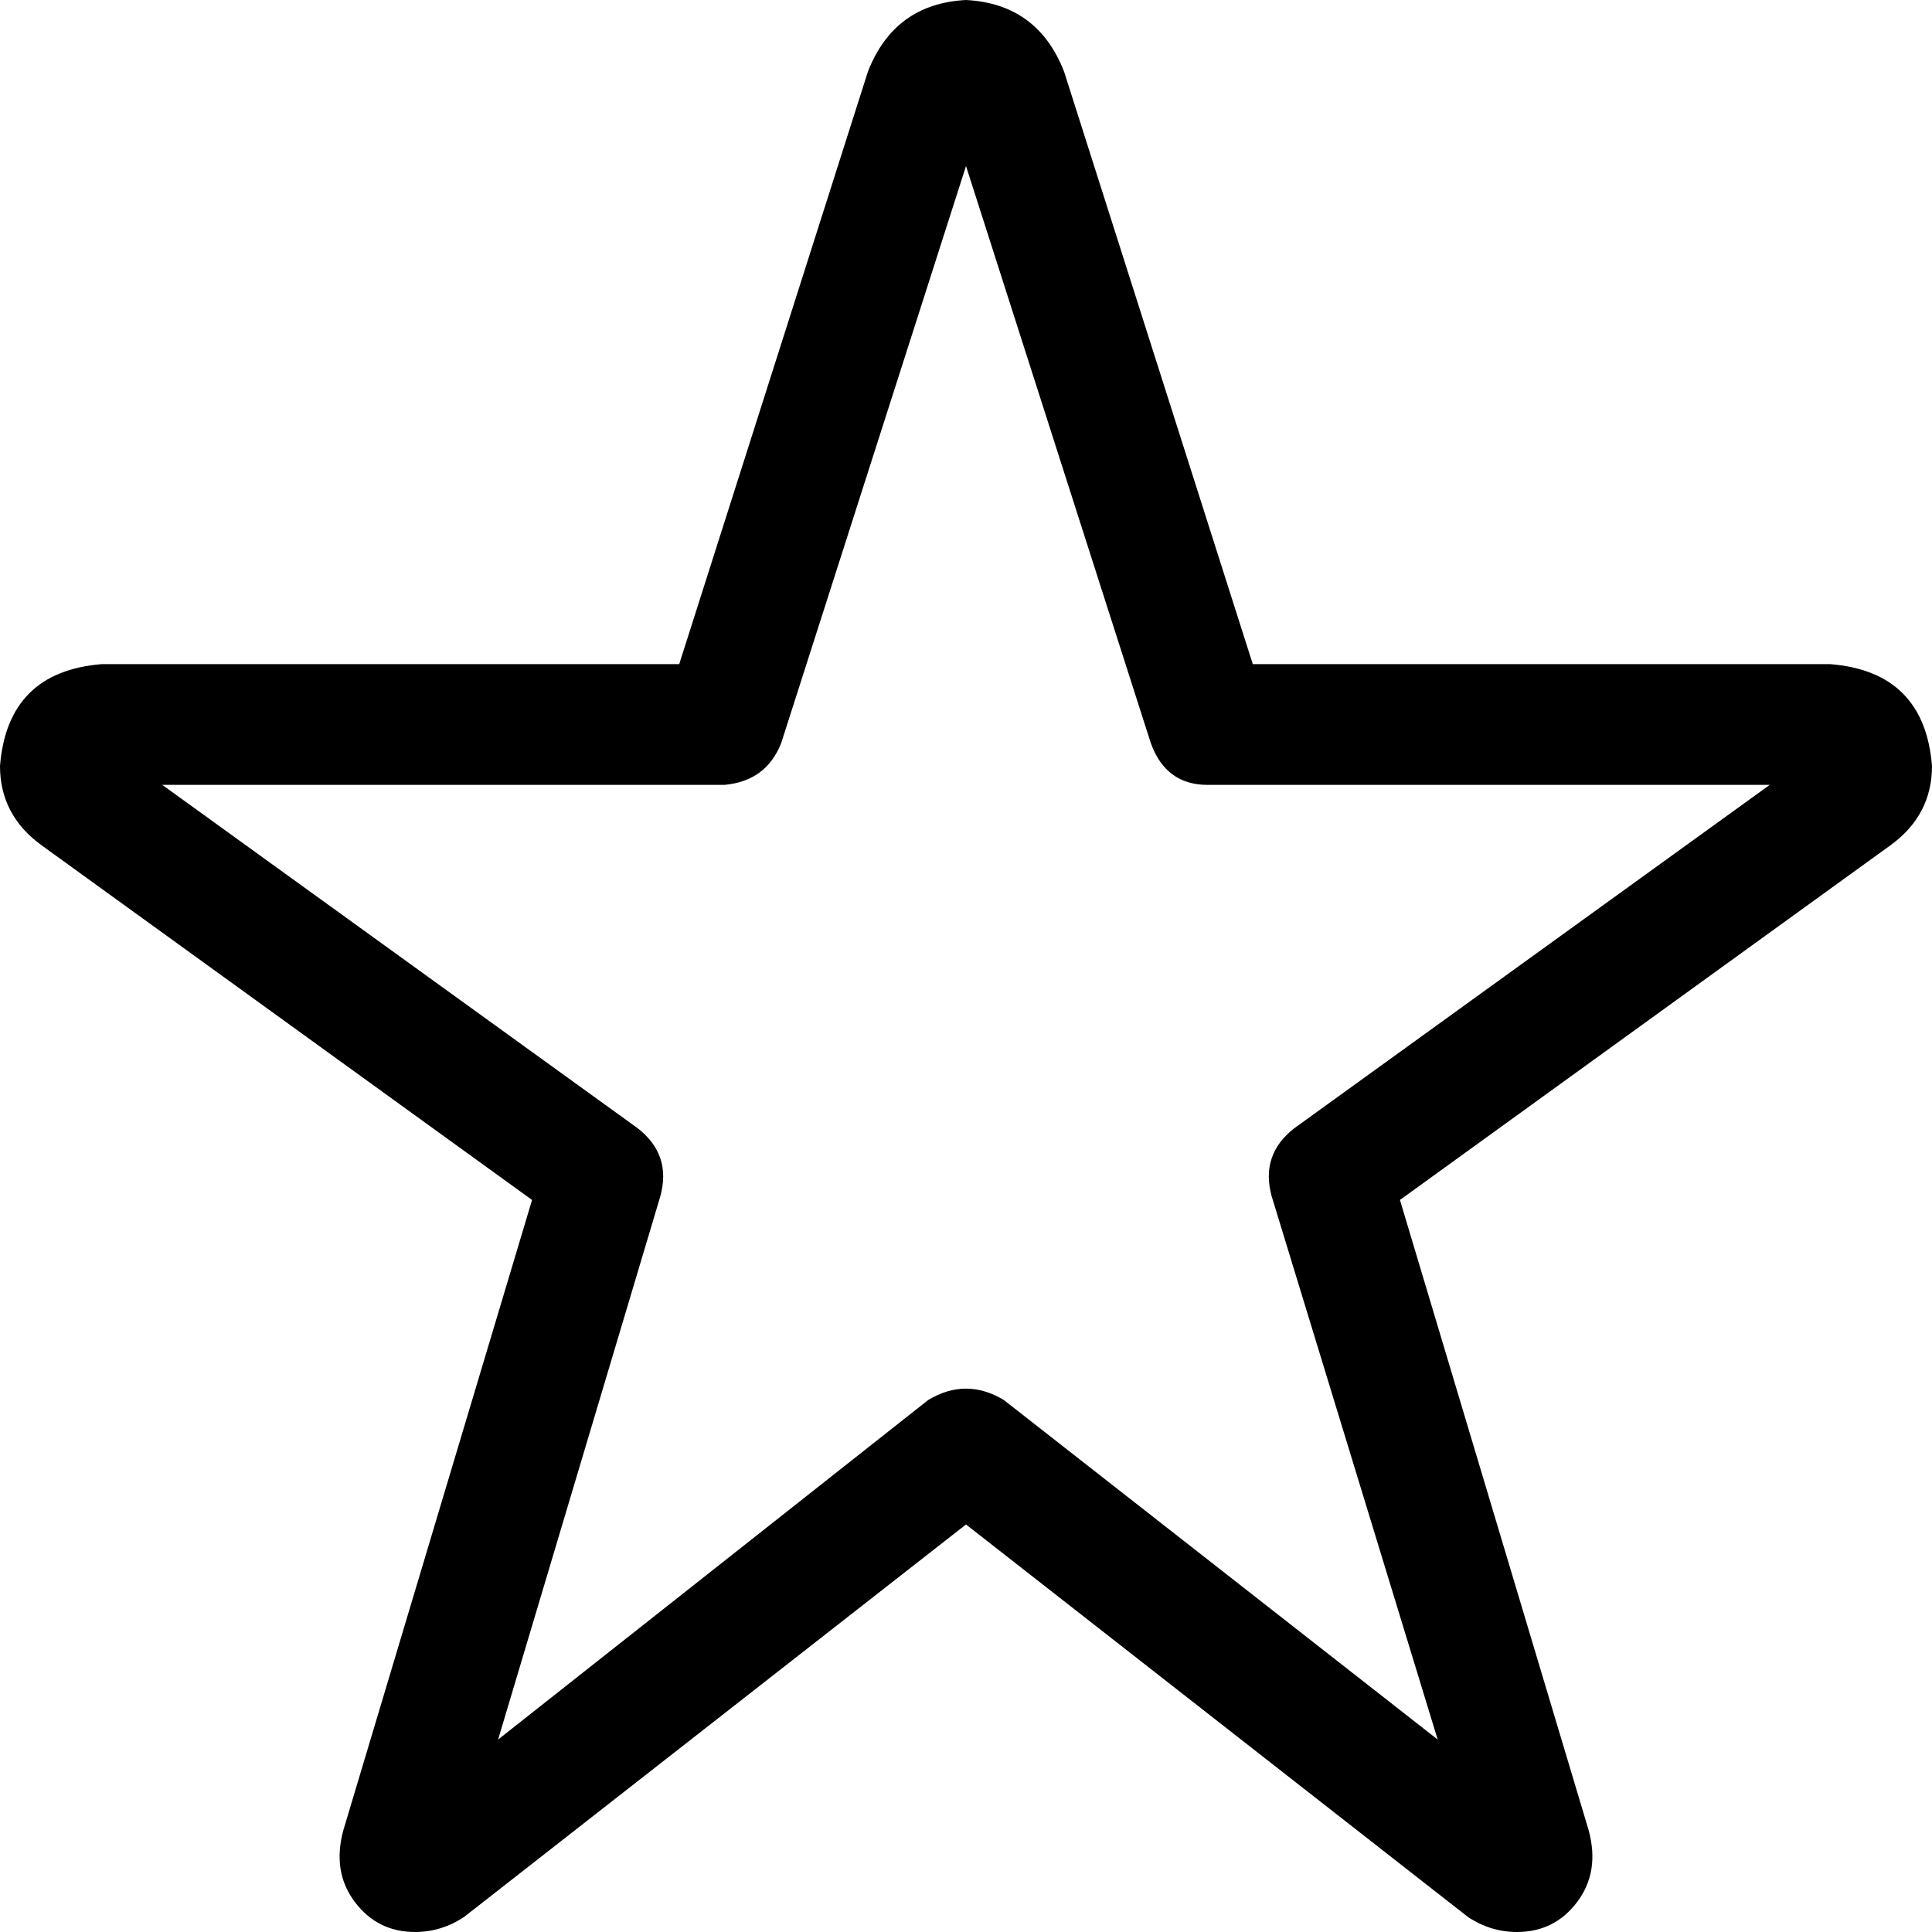 <svg viewBox="0 0 512 512">
  <path
    d="M 256 44 L 207 197 Q 203 207 192 208 L 43 208 L 169 299 Q 178 306 175 317 L 132 461 L 246 371 Q 256 365 266 371 L 381 461 L 337 317 Q 334 306 343 299 L 469 208 L 320 208 Q 309 208 305 197 L 256 44 L 256 44 Z M 230 19 Q 237 1 256 0 Q 275 1 282 19 L 332 176 L 485 176 Q 510 178 512 203 Q 512 216 501 224 L 371 318 L 421 485 Q 424 496 418 504 Q 412 512 402 512 Q 395 512 389 508 L 256 404 L 123 508 Q 117 512 110 512 Q 100 512 94 504 Q 88 496 91 485 L 141 318 L 11 224 Q 0 216 0 203 Q 2 178 27 176 L 180 176 L 230 19 L 230 19 Z"
  />
</svg>